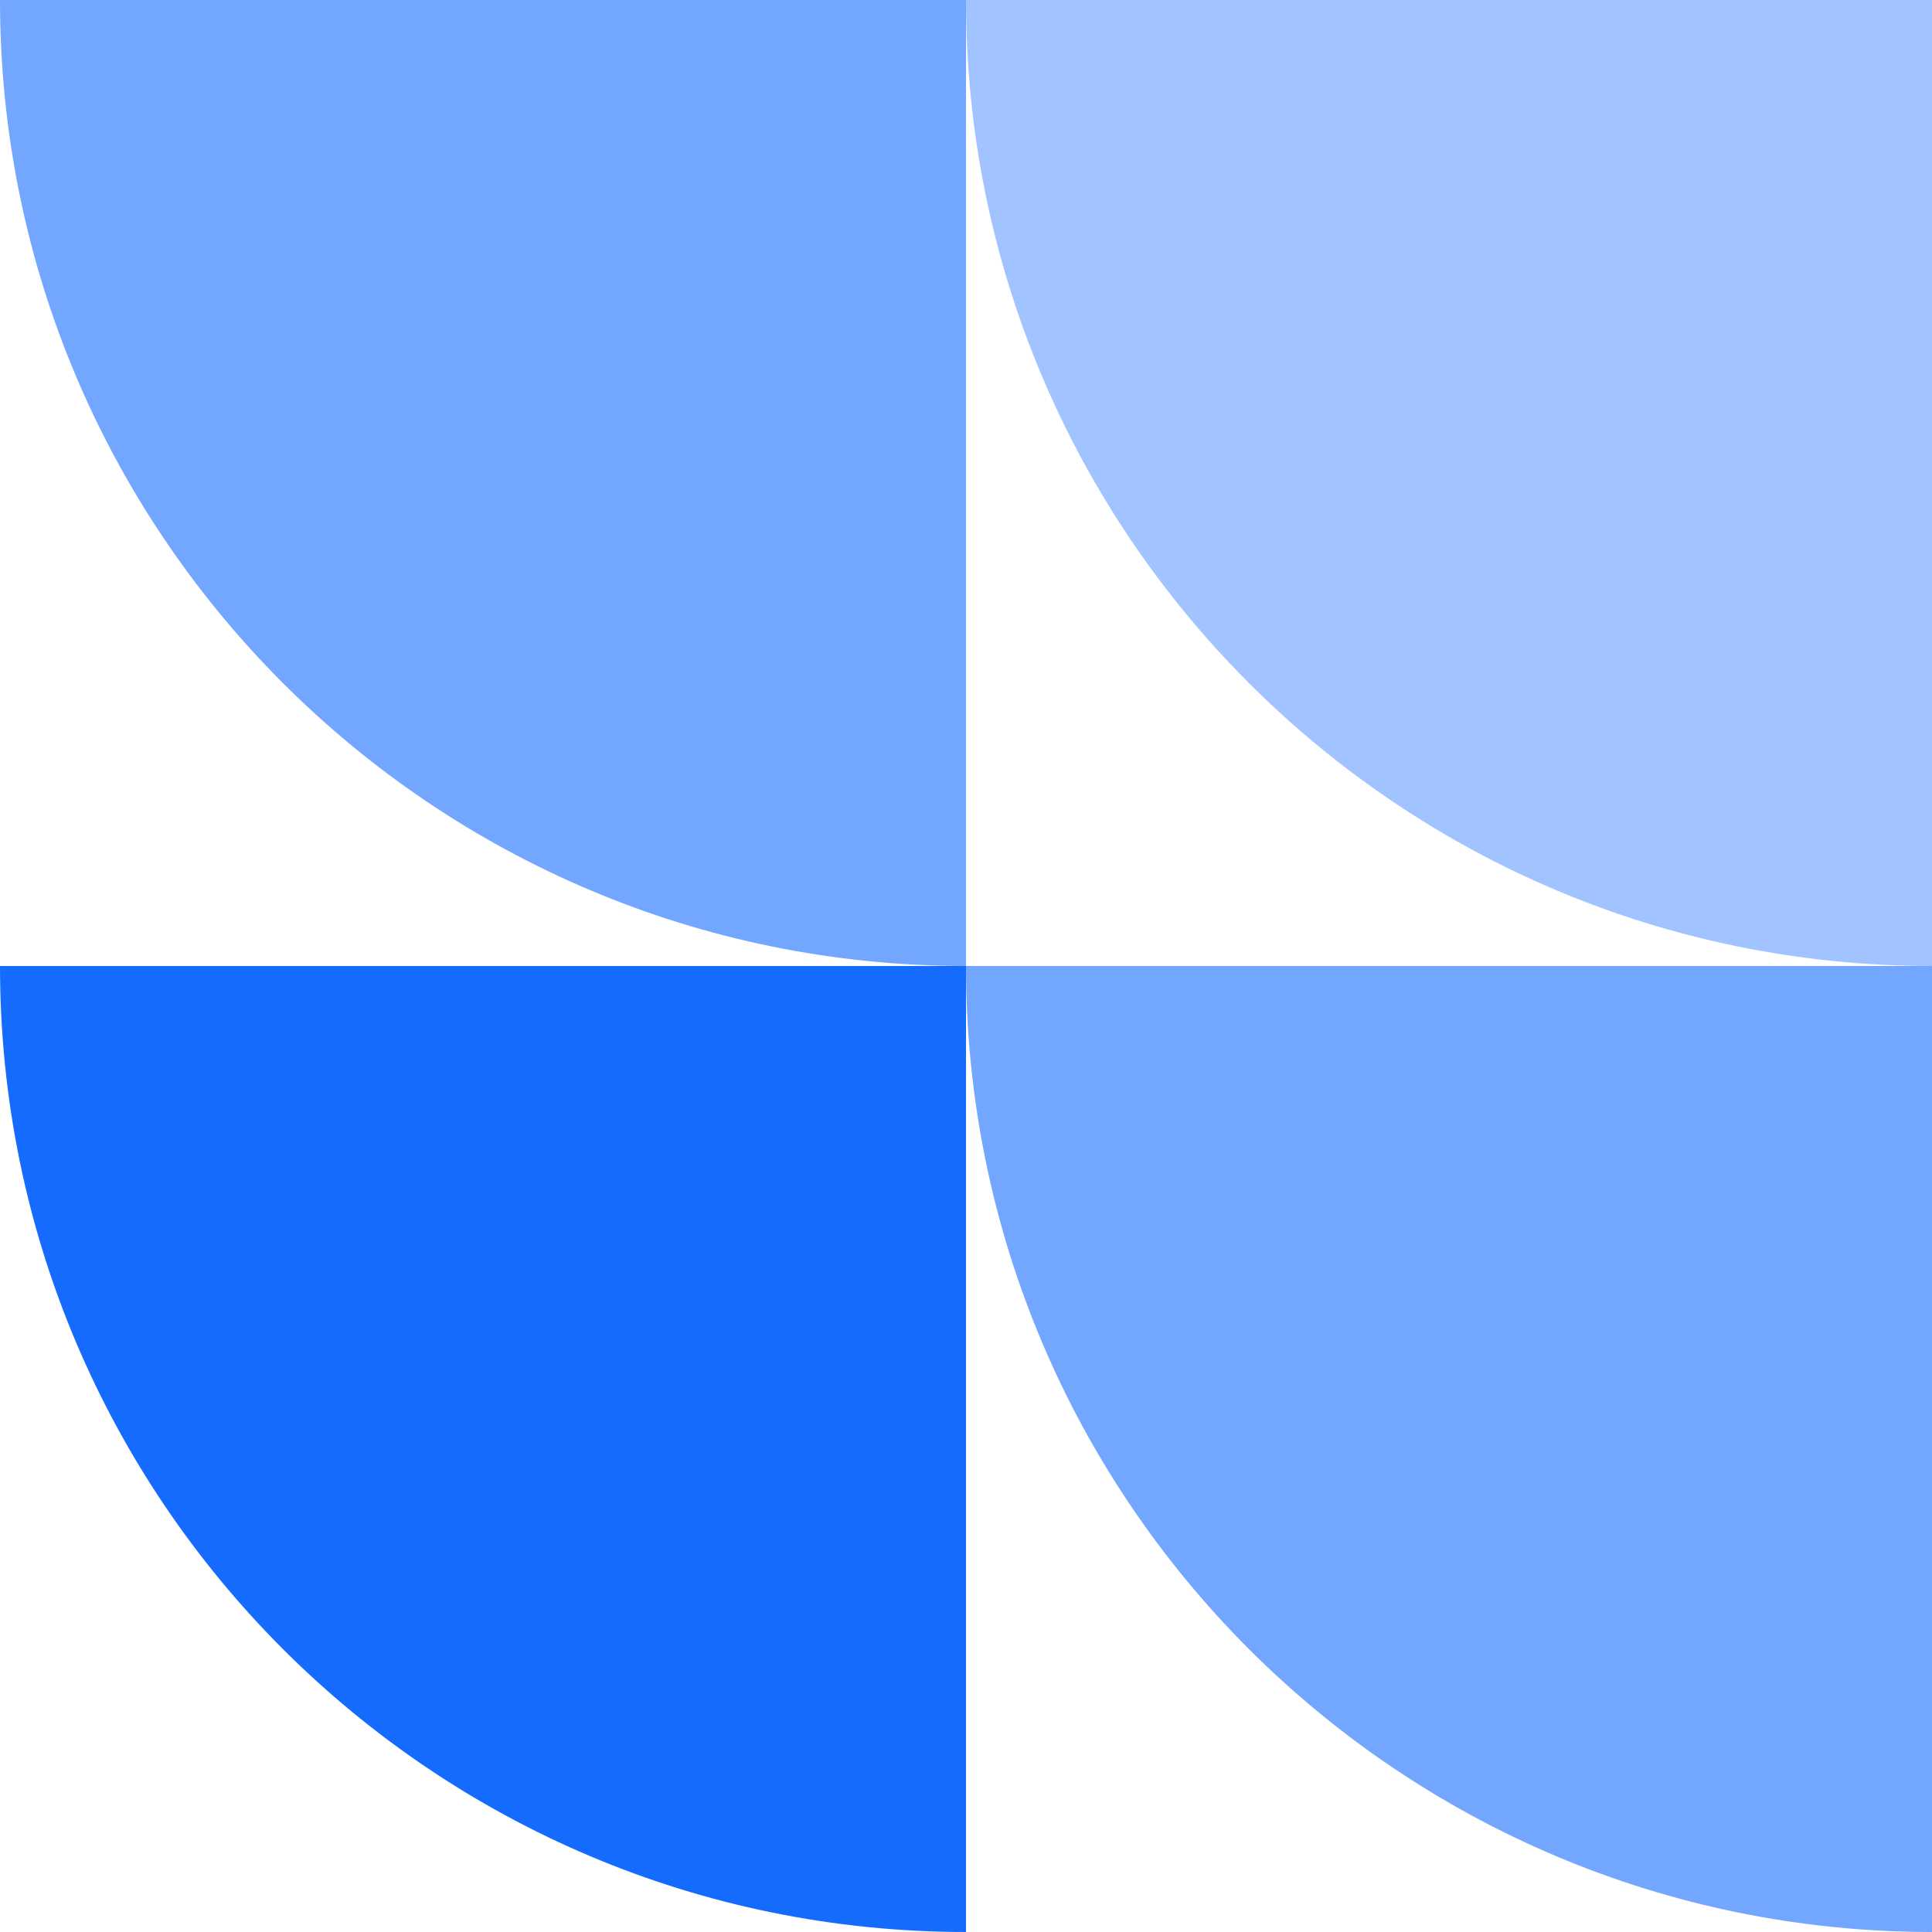 <?xml version="1.0" encoding="UTF-8"?>
<svg width="32px" height="32px" viewBox="0 0 32 32" version="1.1" xmlns="http://www.w3.org/2000/svg" xmlns:xlink="http://www.w3.org/1999/xlink">
    <title>EAS-blue</title>
    <g id="EAS-blue" stroke="none" stroke-width="1" fill="none" fill-rule="evenodd">
        <g id="Group" transform="translate(-0, 0)" fill="#166BFF">
            <path d="M16,1.77635684e-15 L16,16 C7.163,16 -1.77635684e-15,8.837 -1.77635684e-15,1.59872116e-14 L-1.77635684e-15,1.59872116e-14 L16,1.77635684e-15 Z" id="Combined-Shape-Copy-99" opacity="0.6" transform="translate(8, 8) rotate(-360) translate(-8, -8) "></path>
            <path d="M32,1.77635684e-15 L32,16 C23.163,16 16,8.837 16,1.59872116e-14 L16,1.59872116e-14 L32,1.77635684e-15 Z" id="Combined-Shape-Copy-103" fill-rule="nonzero" opacity="0.4" transform="translate(24, 8) rotate(-360) translate(-24, -8) "></path>
            <path d="M32,16 L32,32 C23.163,32 16,24.837 16,16 L16,16 L32,16 Z" id="Combined-Shape-Copy-104" opacity="0.6" transform="translate(24, 24) rotate(-360) translate(-24, -24) "></path>
            <path d="M16,16 L16,32 C7.163,32 -1.77635684e-15,24.837 -1.77635684e-15,16 L-1.77635684e-15,16 L16,16 Z" id="Combined-Shape-Copy-100" transform="translate(8, 24) rotate(-360) translate(-8, -24) "></path>
        </g>
    </g>
</svg>